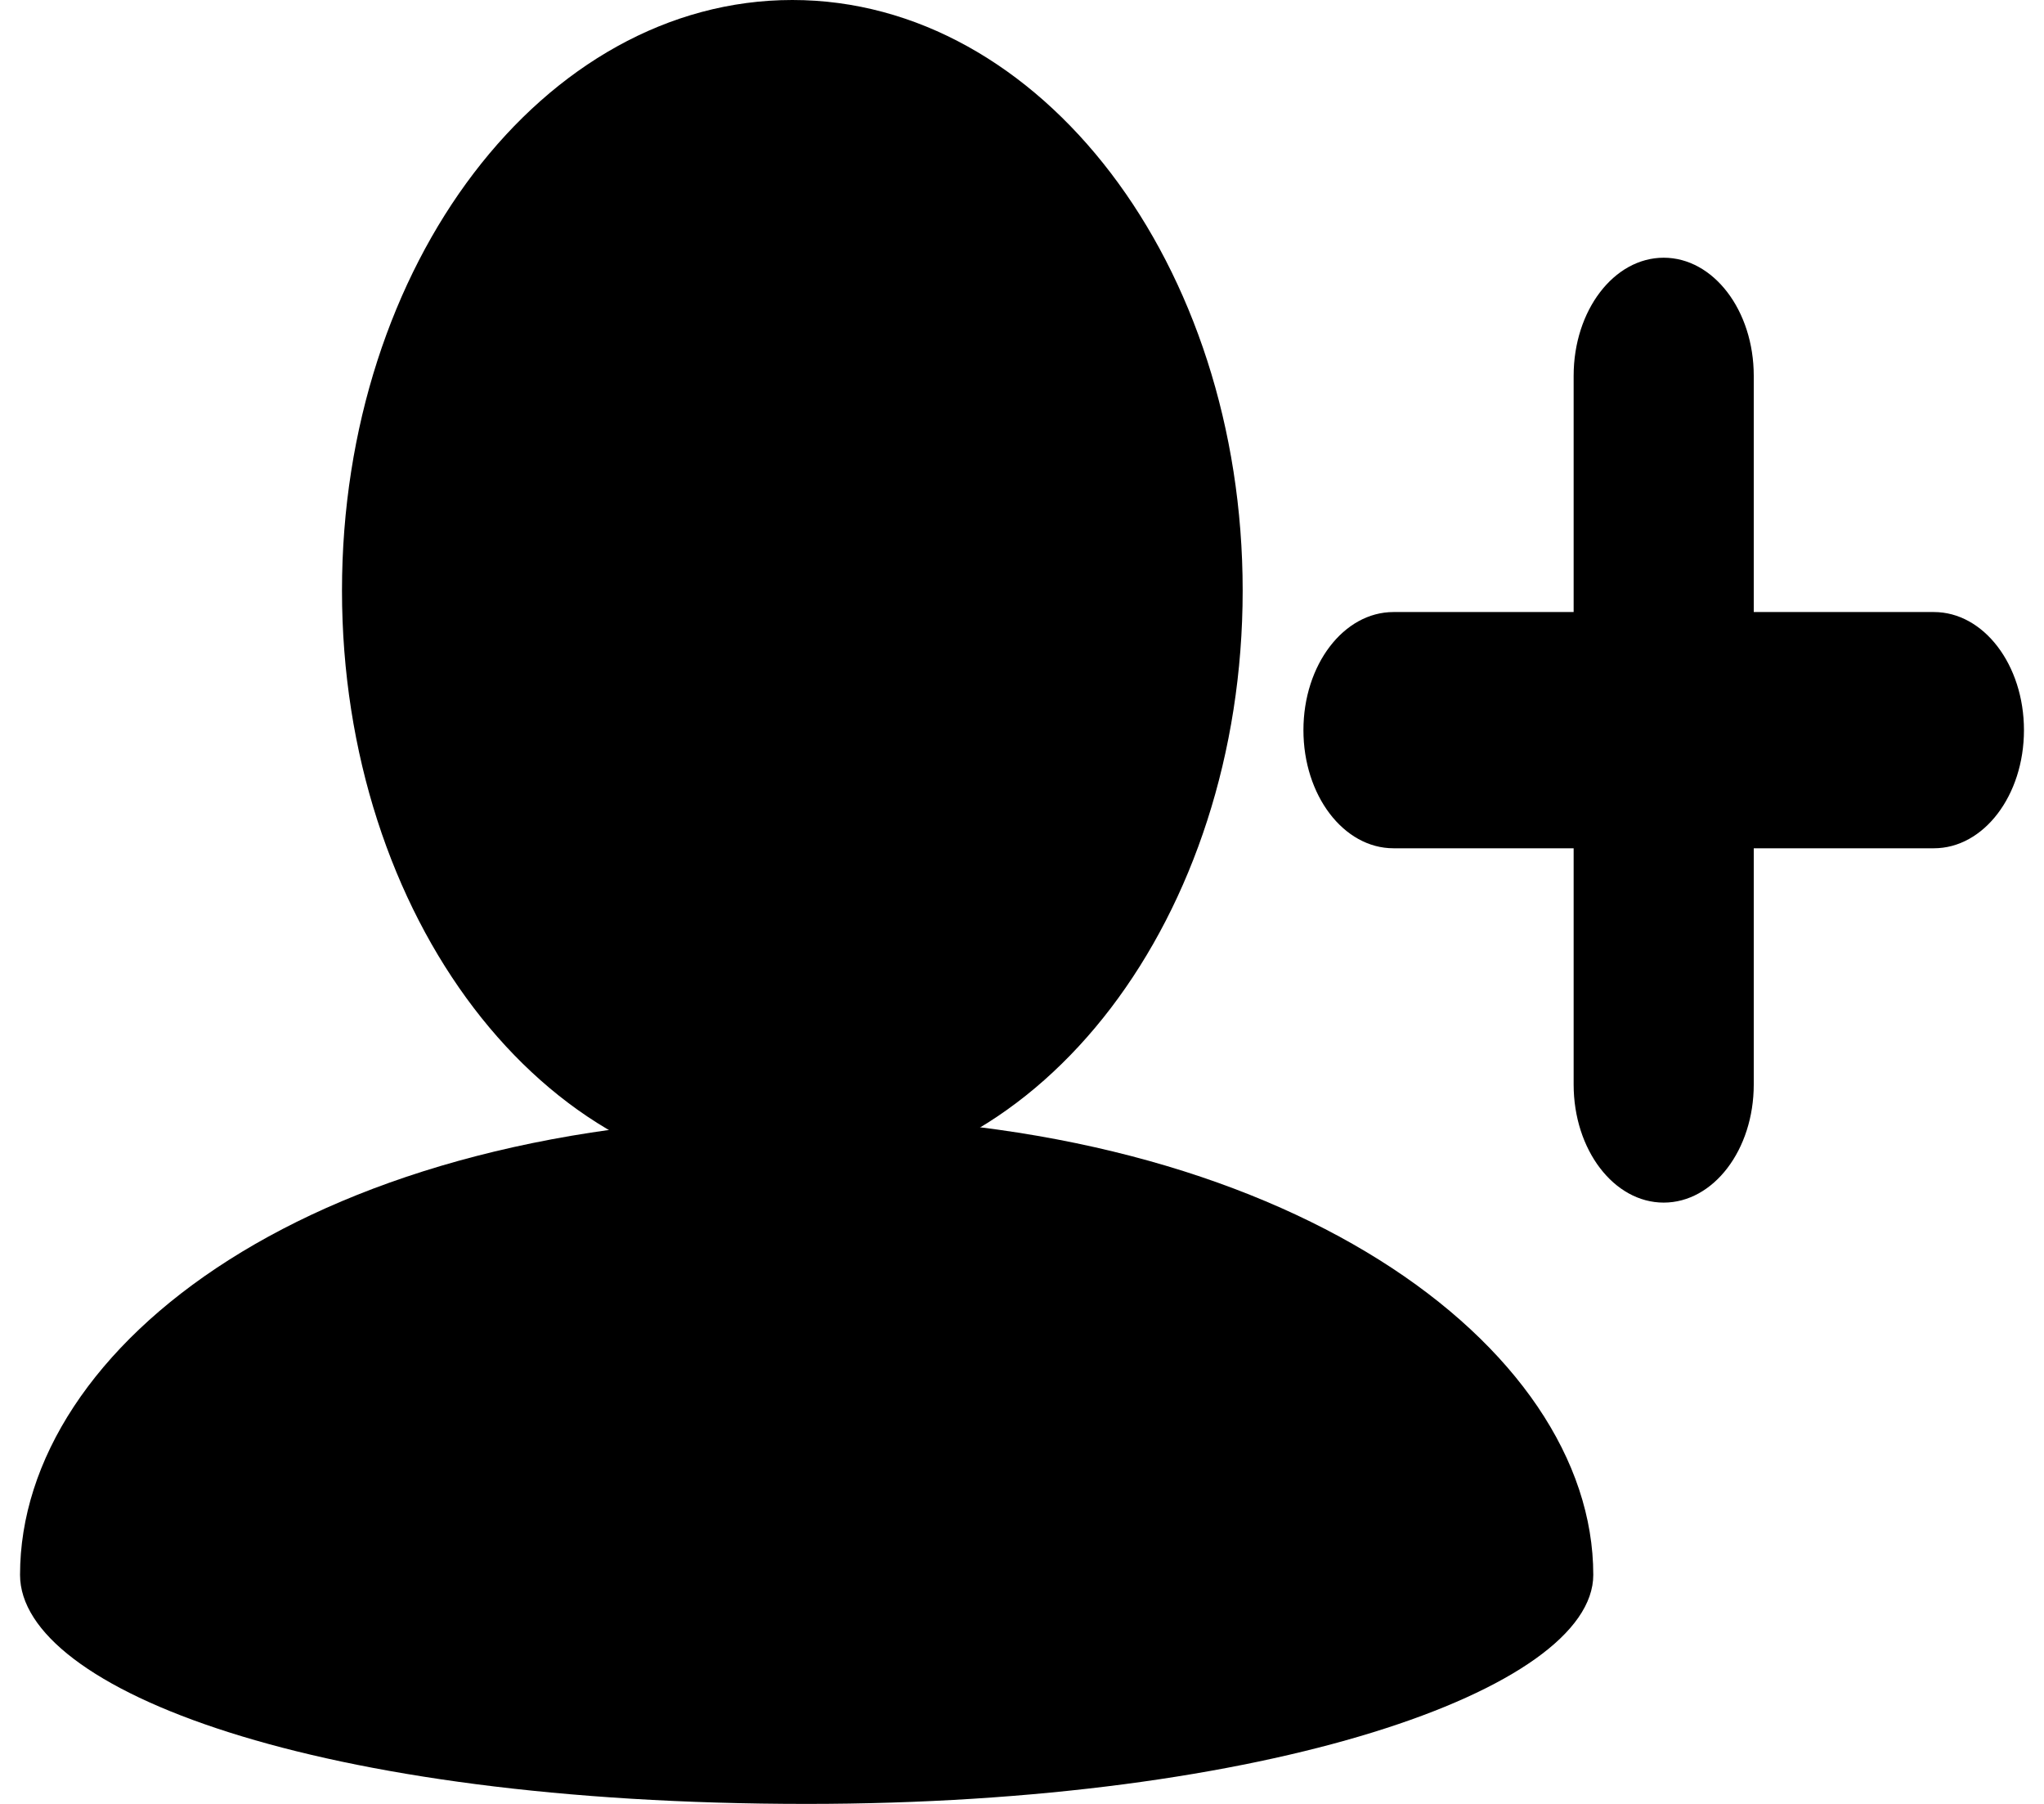 <svg width="51" height="45" viewBox="0 0 51 45" fill="none" xmlns="http://www.w3.org/2000/svg">
<g id="Vector">
<path d="M48.253 15.268H43.758V9.375C43.758 7.746 42.754 6.429 41.511 6.429C40.268 6.429 39.264 7.746 39.264 9.375V15.268H34.769C33.526 15.268 32.522 16.585 32.522 18.214C32.522 19.844 33.526 21.161 34.769 21.161H39.264V27.054C39.264 28.683 40.268 30 41.511 30C42.754 30 43.758 28.683 43.758 27.054V21.161H48.253C49.495 21.161 50.5 19.844 50.5 18.214C50.5 16.585 49.495 15.268 48.253 15.268Z" fill="black"/>
<path d="M19.77 29.464C22.873 29.464 25.682 27.814 27.716 25.148C29.747 22.484 31.006 18.801 31.006 14.732C31.006 10.663 29.747 6.98 27.716 4.317C25.682 1.65 22.873 0 19.77 0C16.666 0 13.857 1.65 11.823 4.317C9.792 6.98 8.533 10.663 8.533 14.732C8.533 18.801 9.792 22.484 11.823 25.148C13.857 27.814 16.666 29.464 19.77 29.464Z" fill="black"/>
<path d="M20.127 45C31.635 45 39.754 42.143 39.754 39.286C39.754 33.571 32.054 27.857 20.127 27.857C7.86 27.857 0.5 33.571 0.5 39.286C0.5 42.143 7.86 45 20.127 45Z" fill="black"/>
</g>
</svg>
